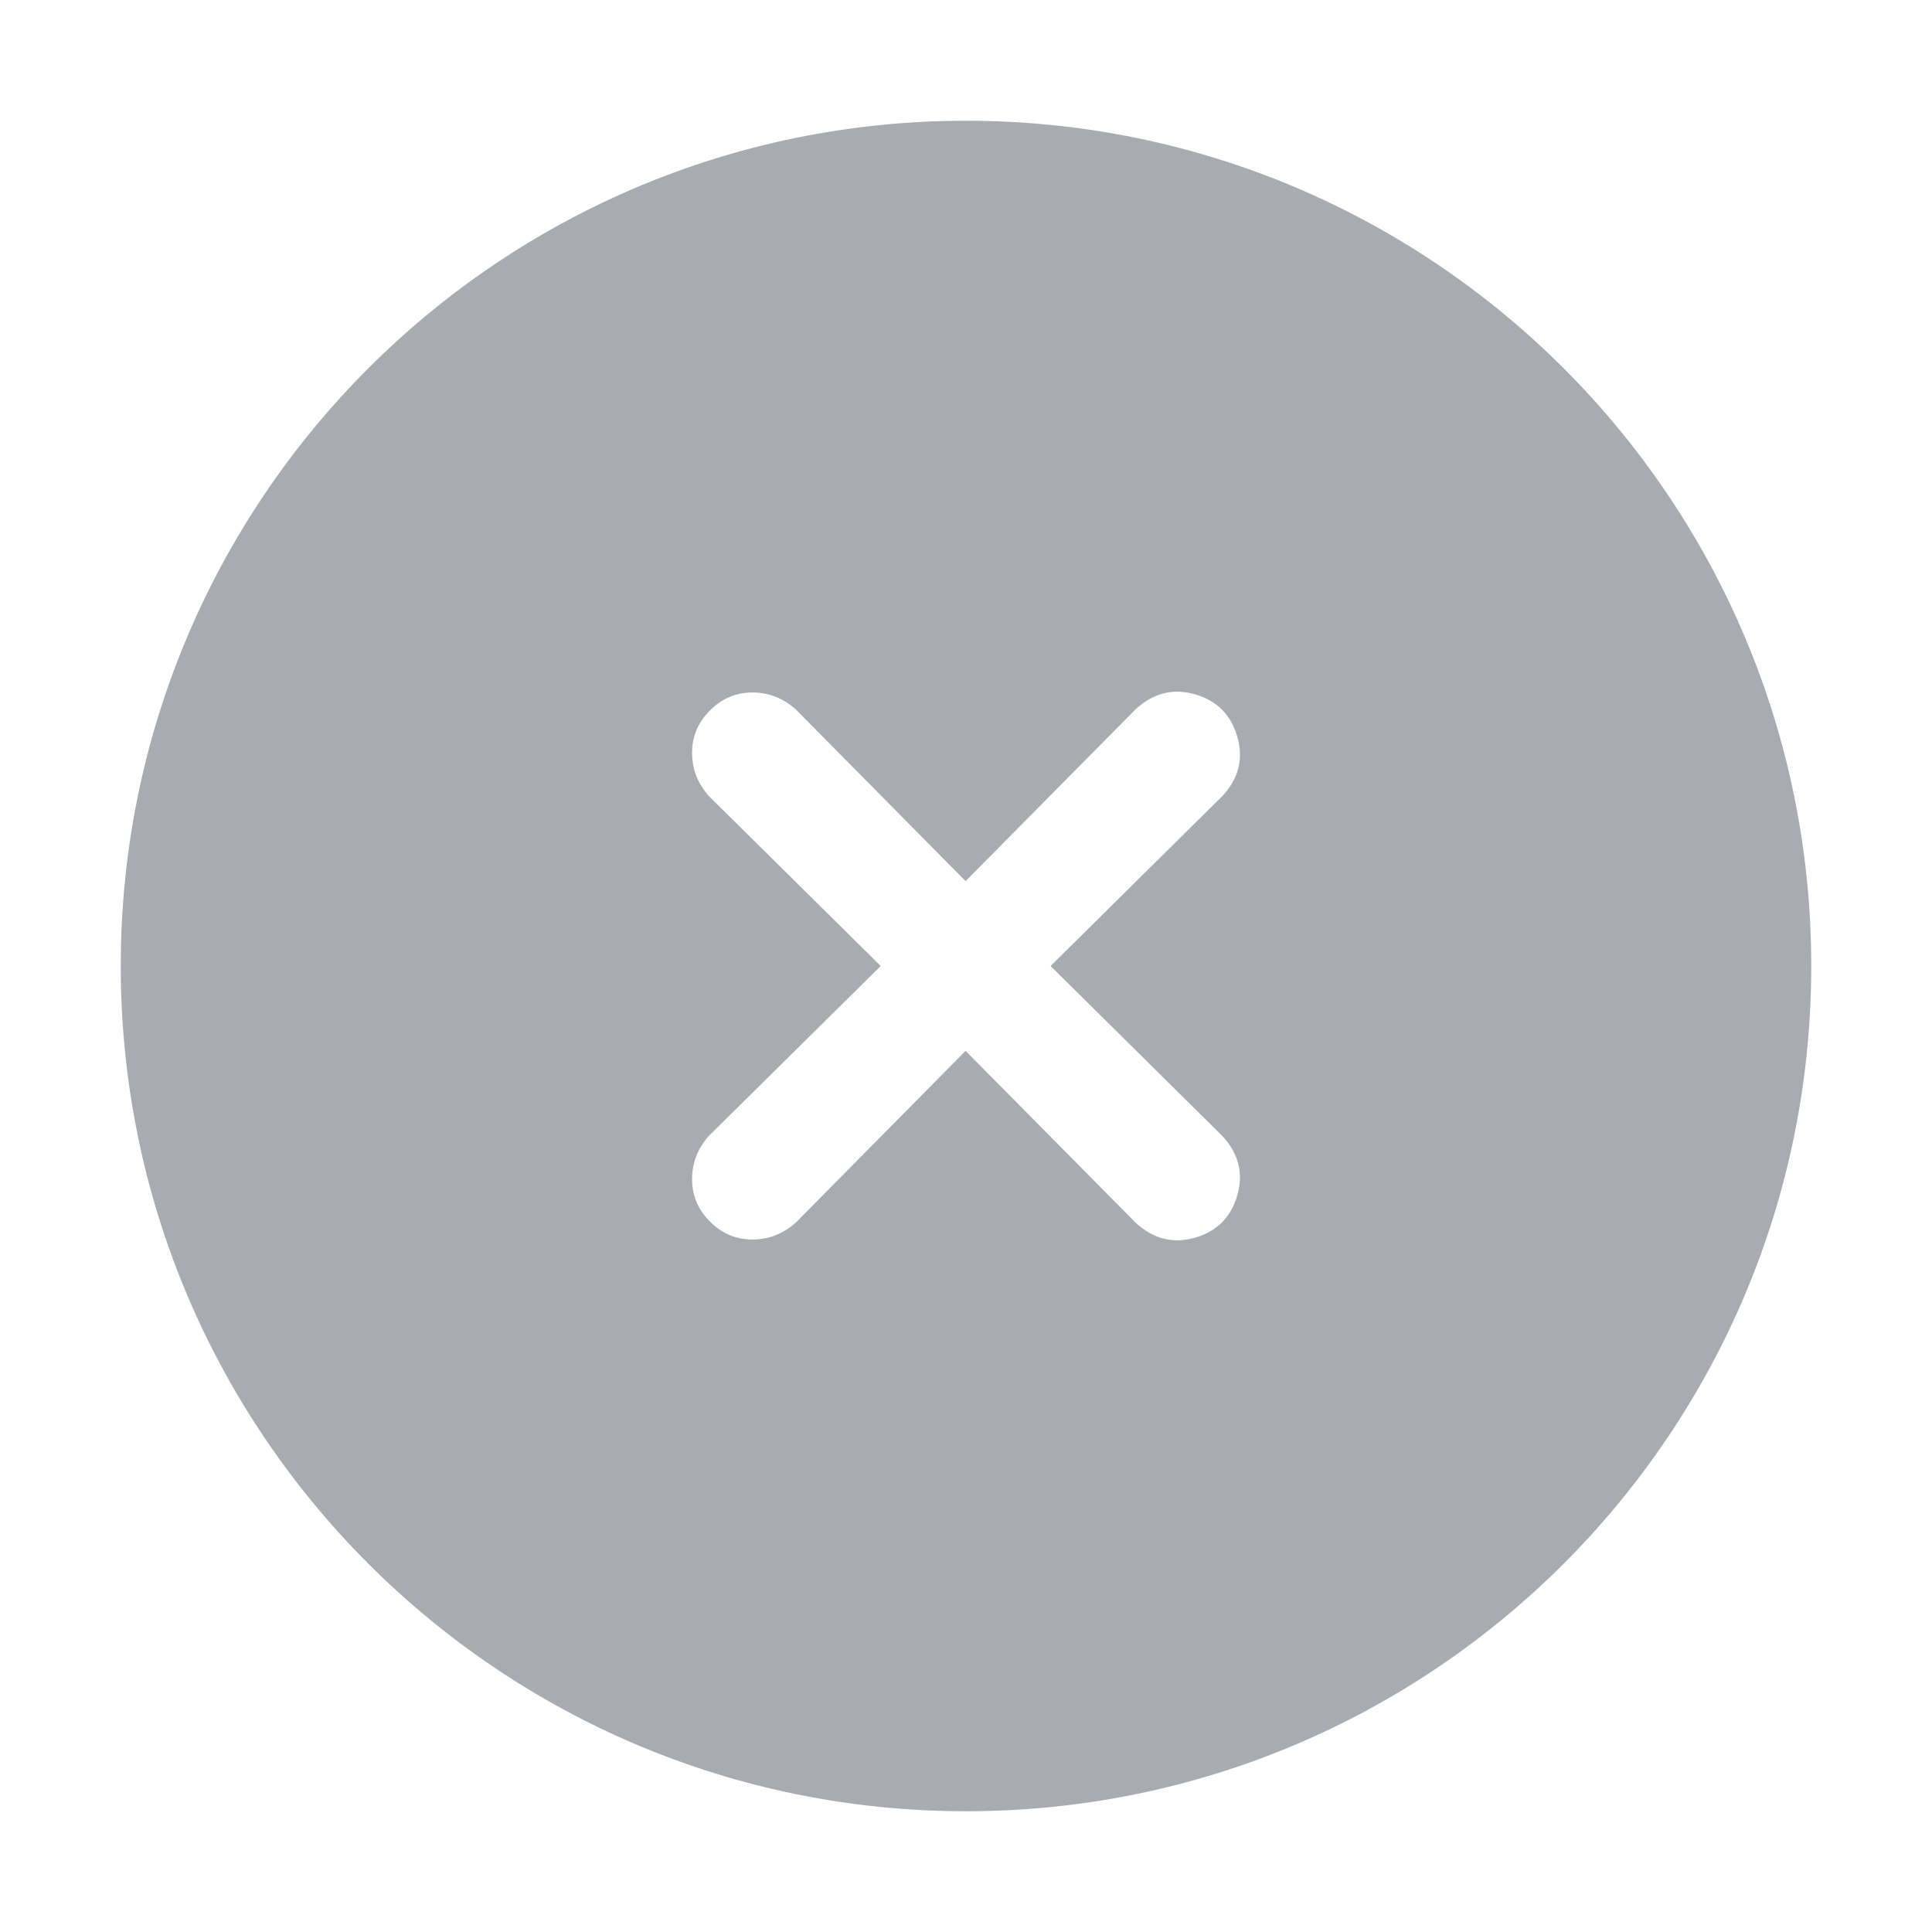 <svg width="14" height="14" viewBox="0 0 14 14" fill="none" xmlns="http://www.w3.org/2000/svg">
<path fill-rule="evenodd" clip-rule="evenodd" d="M7 13.125C10.383 13.125 13.125 10.383 13.125 7C13.125 3.617 10.383 0.875 7 0.875C3.617 0.875 0.875 3.617 0.875 7C0.875 10.383 3.617 13.125 7 13.125ZM5.138 5.77L6.382 7L5.138 8.23C5.056 8.321 5.015 8.426 5.015 8.545C5.015 8.663 5.058 8.766 5.145 8.852C5.231 8.939 5.334 8.982 5.452 8.982C5.571 8.982 5.675 8.941 5.767 8.859L6.997 7.615L8.228 8.859C8.356 8.978 8.499 9.014 8.659 8.969C8.818 8.923 8.921 8.82 8.966 8.661C9.012 8.502 8.975 8.358 8.857 8.231L7.613 7L8.857 5.769C8.976 5.642 9.012 5.498 8.966 5.339C8.92 5.179 8.818 5.077 8.659 5.031C8.499 4.986 8.356 5.022 8.228 5.141L6.997 6.385L5.767 5.141C5.675 5.059 5.571 5.018 5.452 5.018C5.334 5.018 5.231 5.061 5.145 5.148C5.058 5.234 5.015 5.337 5.015 5.455C5.015 5.574 5.056 5.678 5.138 5.77Z" fill="#A8ABB2"/>
</svg>
